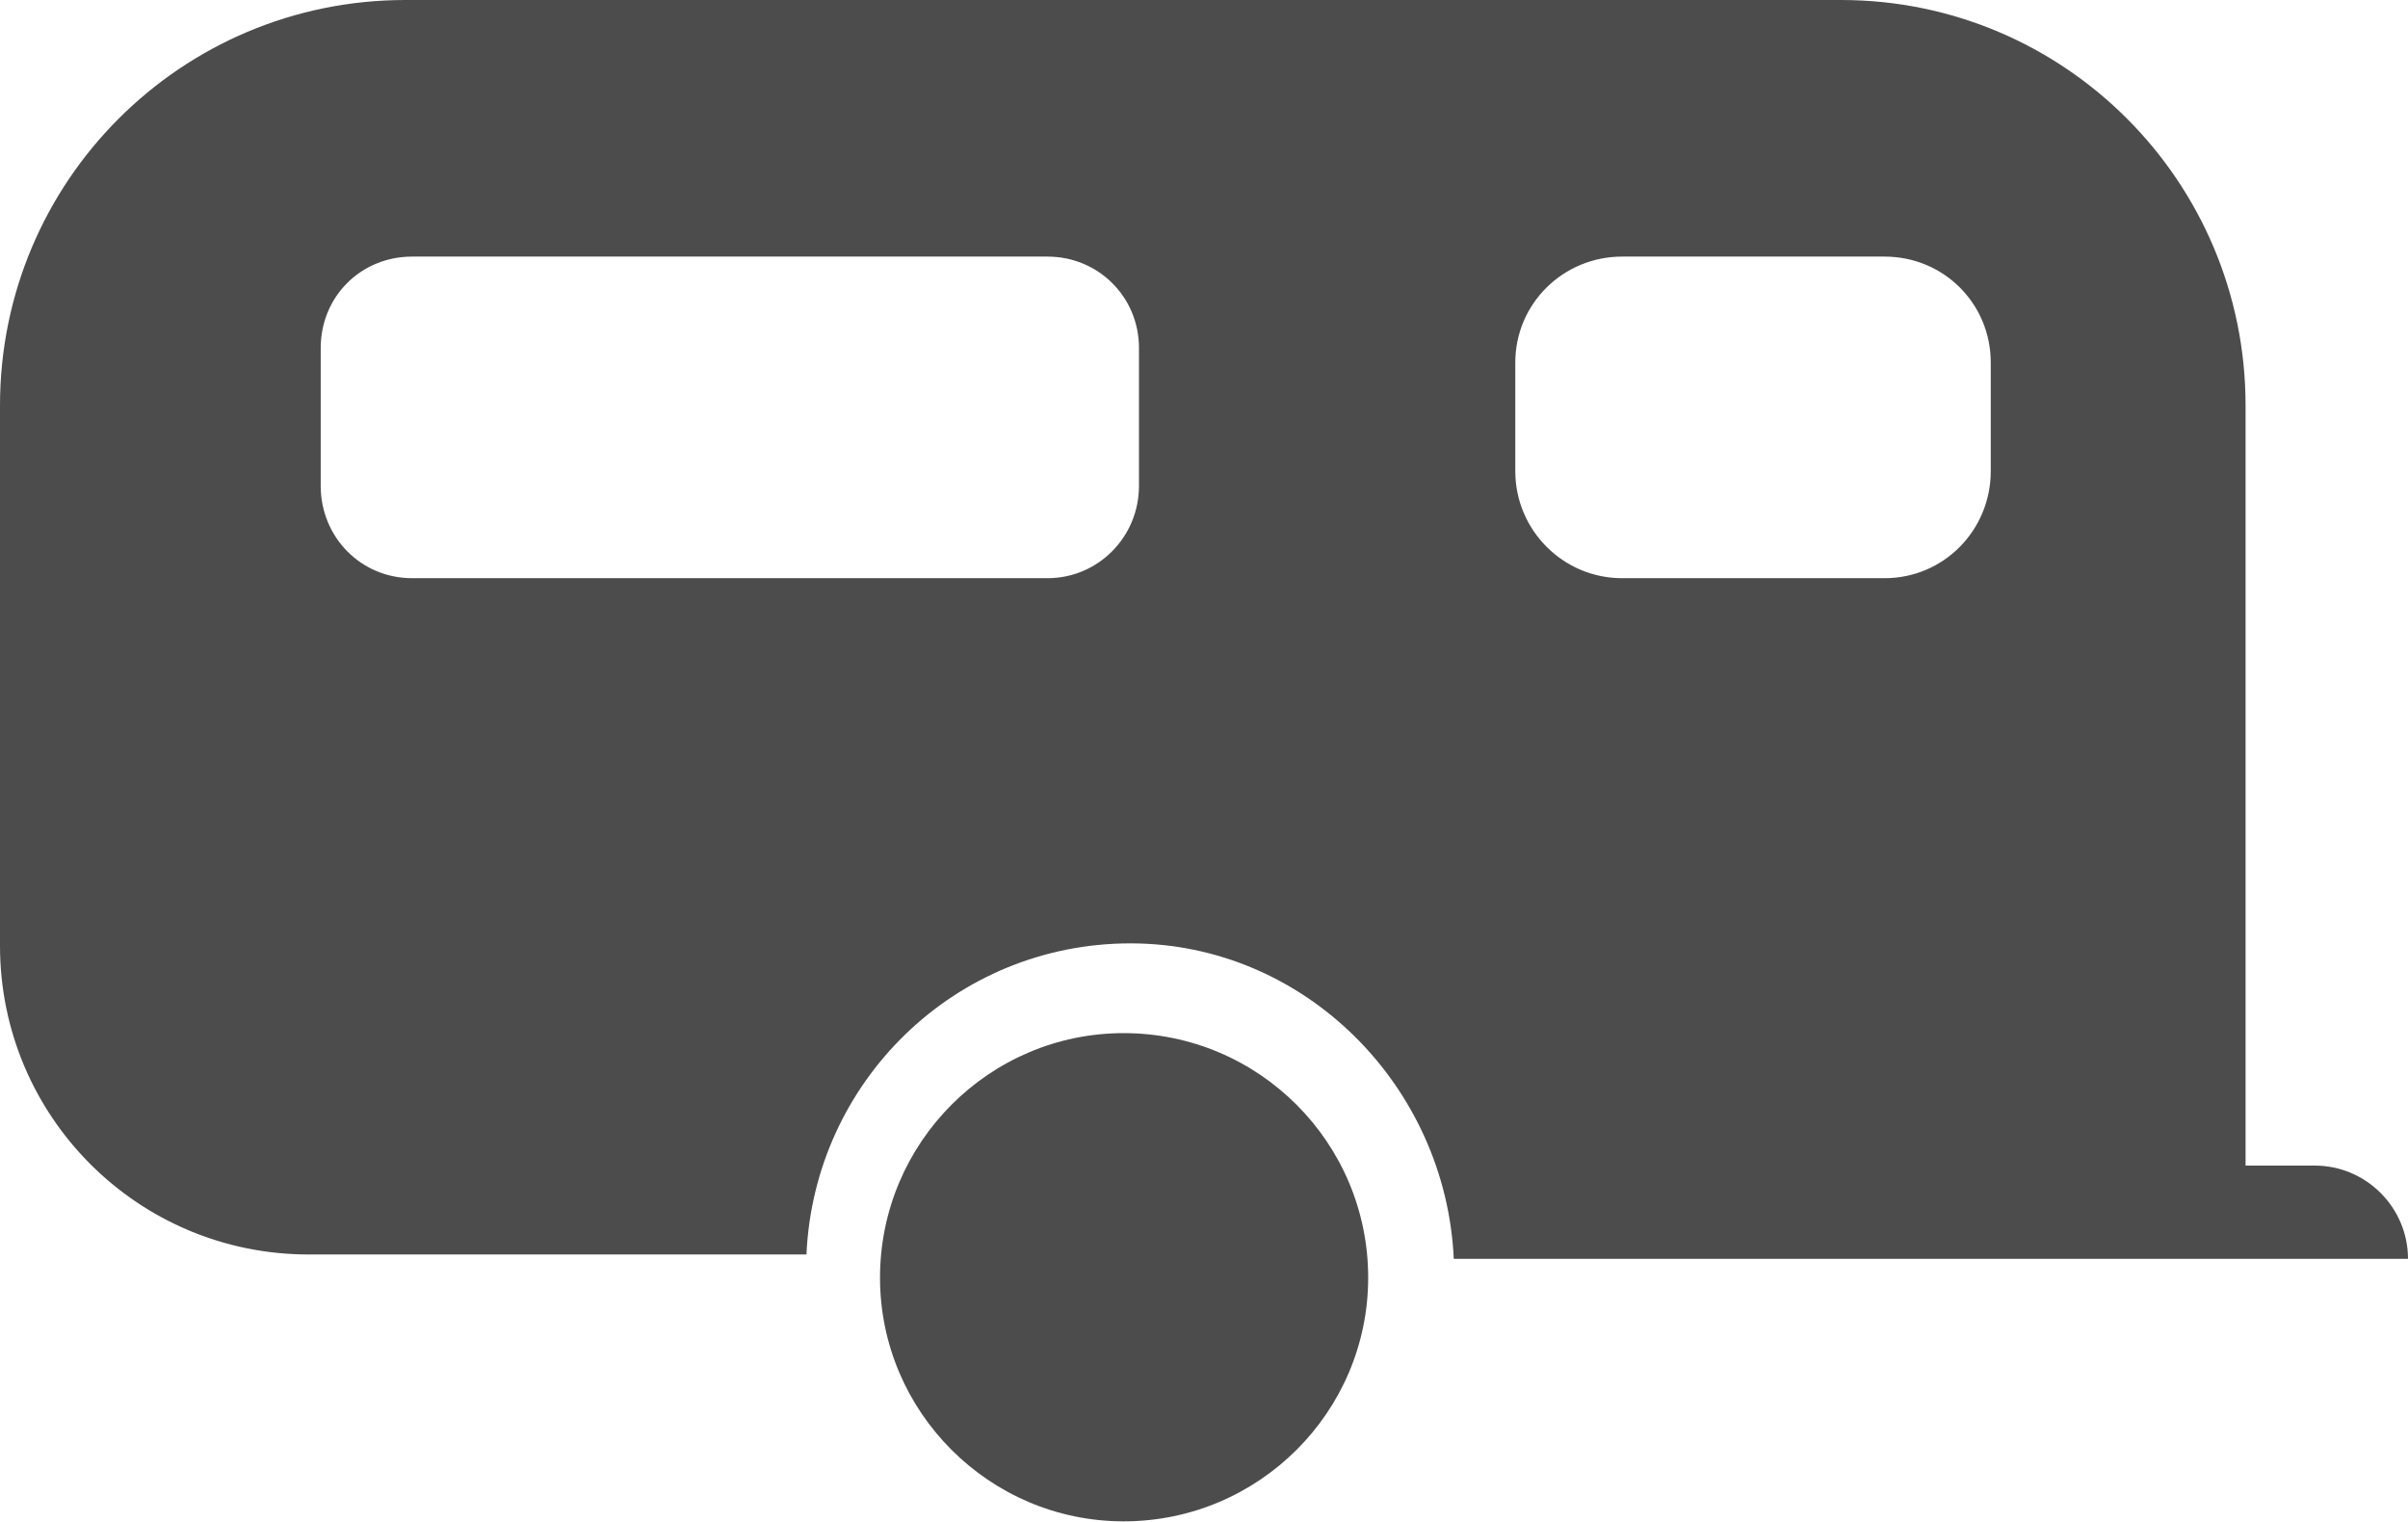 <?xml version="1.0" encoding="UTF-8"?>
<svg xmlns="http://www.w3.org/2000/svg" xmlns:xlink="http://www.w3.org/1999/xlink" width="11" height="6.95" viewBox="0 0 11 6.95">
<path fill-rule="nonzero" fill="rgb(30%,30%,30%)" fill-opacity="1" d="M 6.25 5.836 C 6.25 6.449 5.75 6.949 5.133 6.949 C 4.52 6.949 4.02 6.449 4.02 5.836 C 4.02 5.219 4.52 4.719 5.133 4.719 C 5.75 4.719 6.25 5.219 6.25 5.836 "/>
<path fill-rule="nonzero" fill="rgb(30%,30%,30%)" fill-opacity="1" d="M 10.574 5.324 L 10.258 5.324 L 10.258 1.852 C 10.258 0.828 9.43 0 8.41 0 L 1.852 0 C 0.828 0 0 0.828 0 1.852 L 0 4.32 C 0 5.098 0.629 5.73 1.41 5.73 L 3.684 5.73 C 3.719 4.941 4.363 4.309 5.164 4.309 C 5.961 4.309 6.605 4.961 6.641 5.75 L 11 5.75 C 11 5.516 10.809 5.324 10.574 5.324 M 5.203 2.219 C 5.203 2.453 5.016 2.641 4.785 2.641 L 1.883 2.641 C 1.648 2.641 1.465 2.453 1.465 2.219 L 1.465 1.59 C 1.465 1.355 1.648 1.172 1.883 1.172 L 4.785 1.172 C 5.016 1.172 5.203 1.355 5.203 1.59 Z M 9.094 2.152 C 9.094 2.422 8.879 2.641 8.609 2.641 L 7.41 2.641 C 7.141 2.641 6.922 2.422 6.922 2.152 L 6.922 1.656 C 6.922 1.387 7.141 1.172 7.41 1.172 L 8.609 1.172 C 8.879 1.172 9.094 1.387 9.094 1.656 Z M 9.094 2.152 "/>
</svg>

